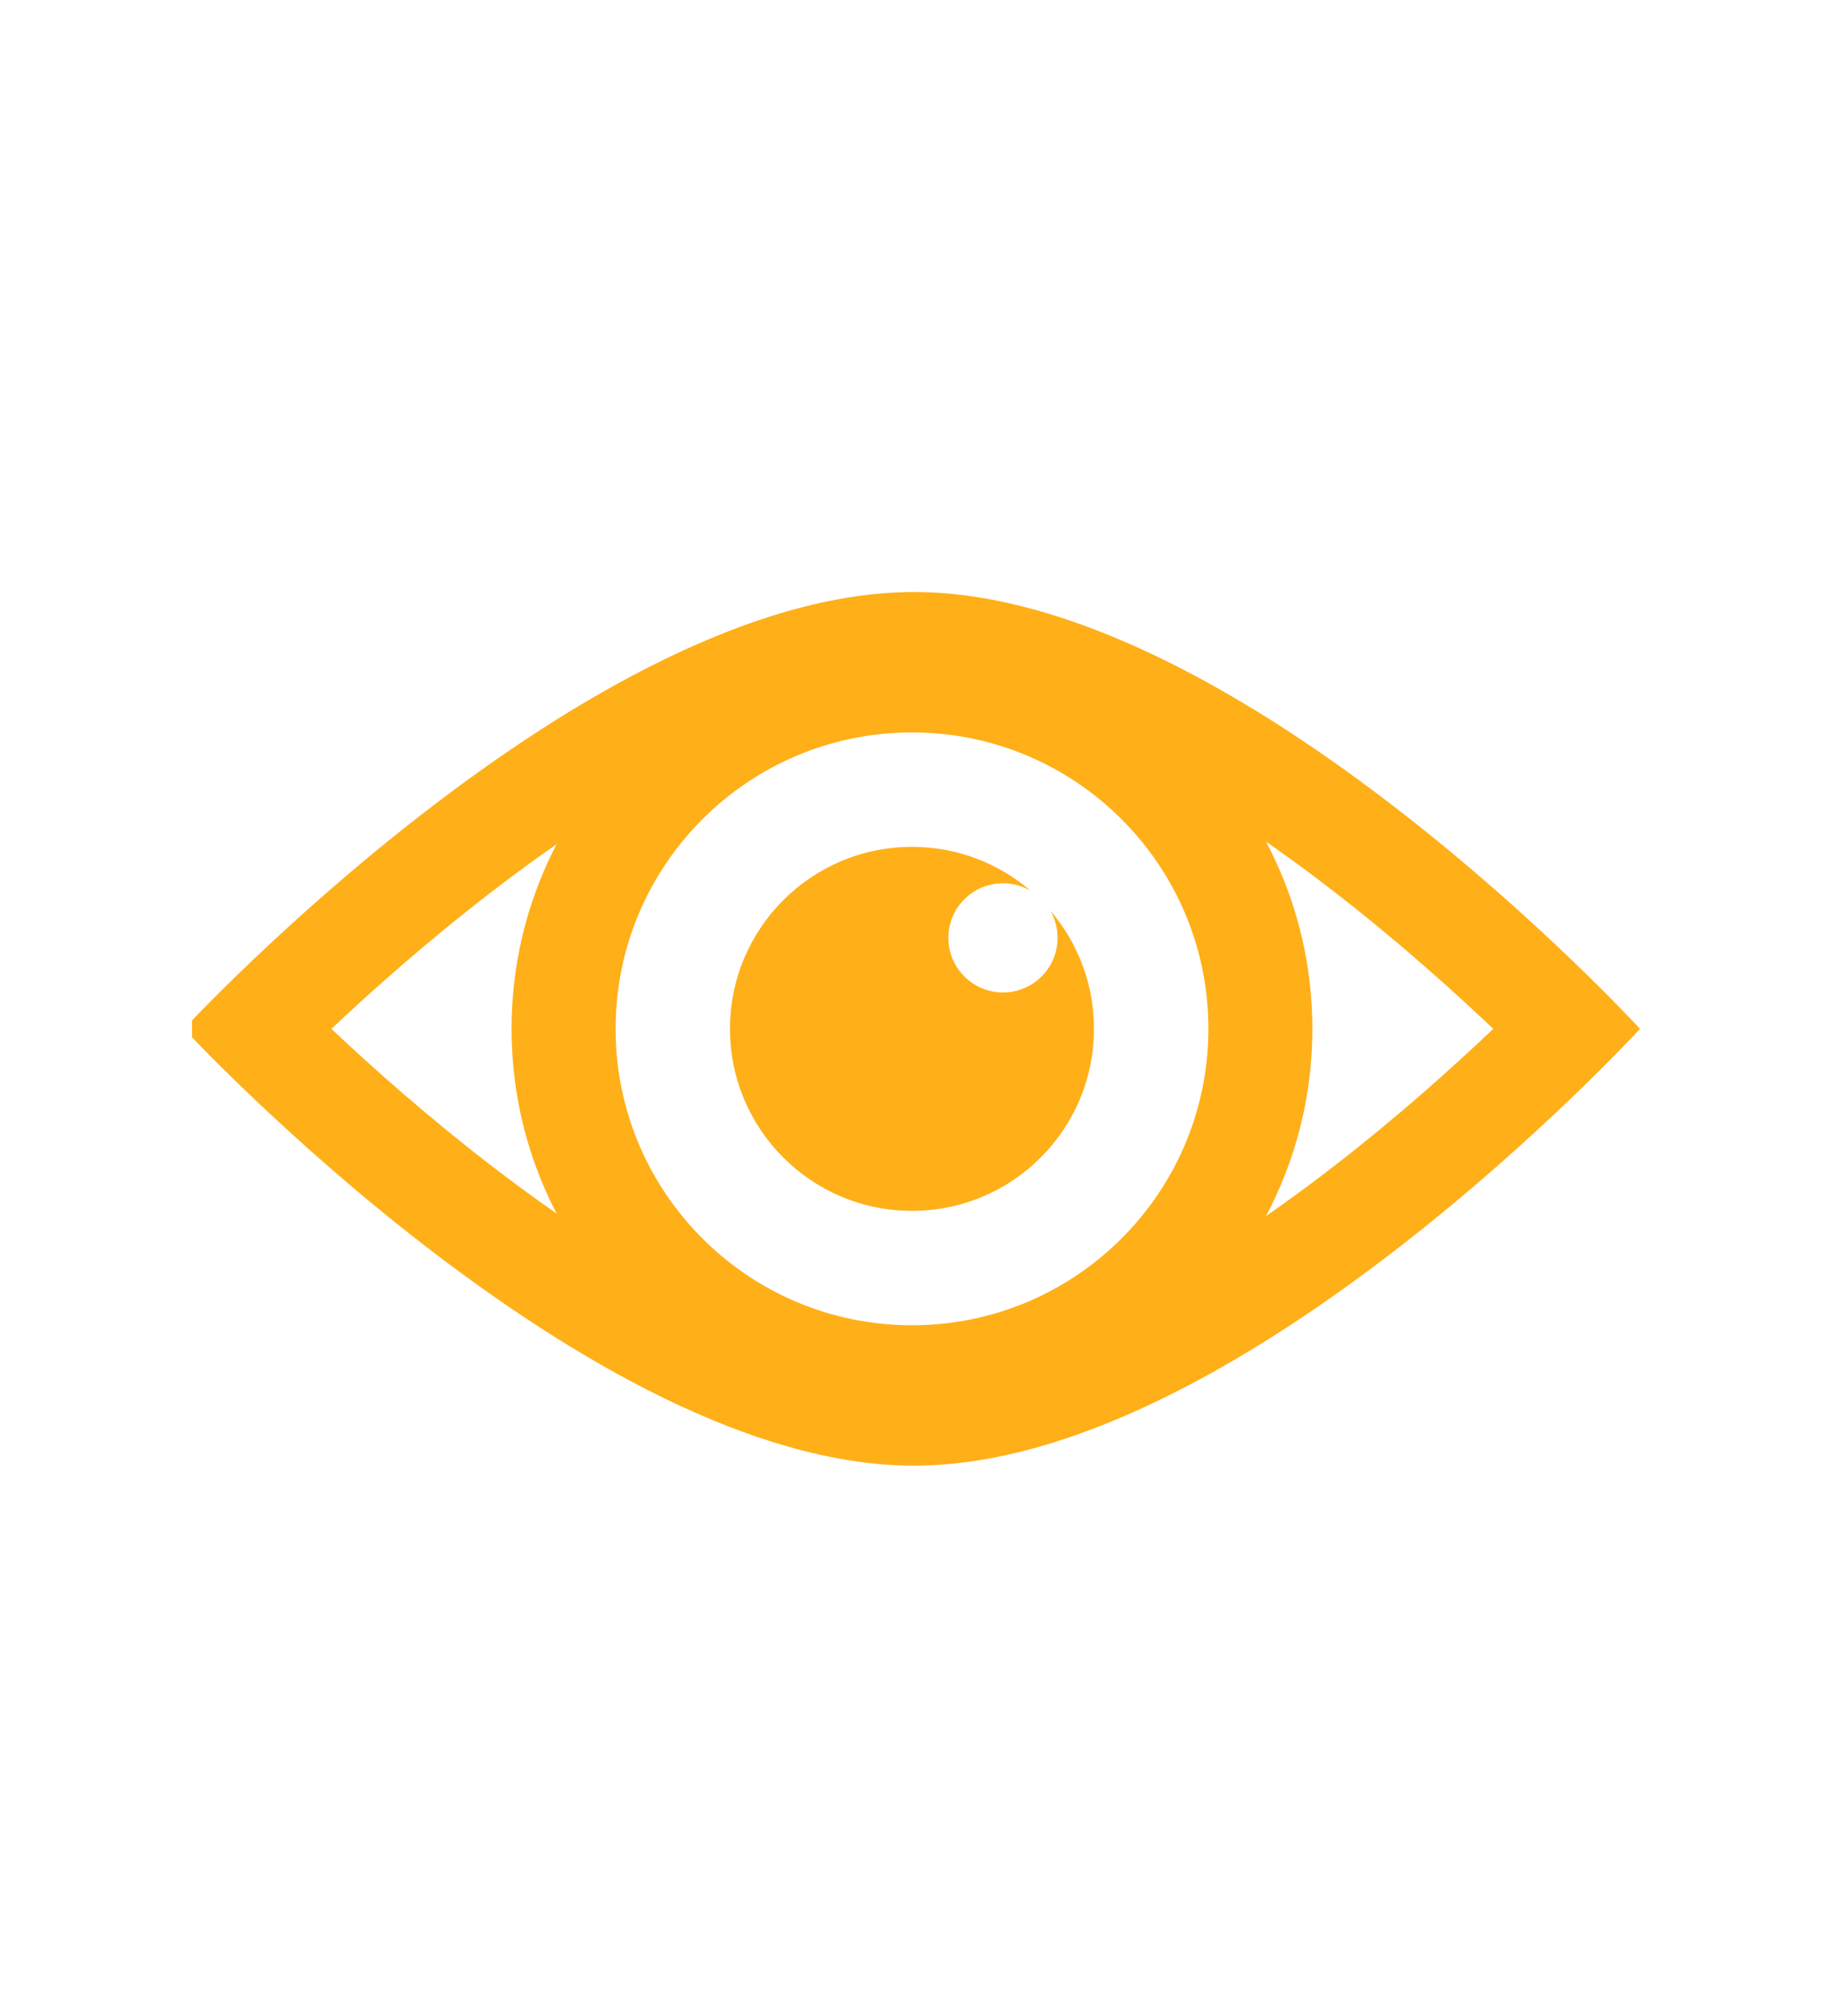 <svg width="38" height="42" viewBox="0 0 38 42" fill="none" xmlns="http://www.w3.org/2000/svg">
<g clip-path="url(#clip0_144_1005)">
<path fill-rule="evenodd" clip-rule="evenodd" d="M34.166 21.433C34.166 21.433 25.825 12.333 19.04 12.333C12.255 12.333 3.833 21.433 3.833 21.433C3.833 21.433 12.255 30.533 19.04 30.533C25.825 30.533 34.166 21.433 34.166 21.433ZM10.214 18.6C8.895 19.616 7.749 20.636 6.904 21.433C7.749 22.231 8.895 23.251 10.214 24.267C11.621 25.351 13.184 26.397 14.753 27.165C16.342 27.943 17.801 28.367 19.04 28.367C20.277 28.367 21.73 27.943 23.31 27.167C24.871 26.4 26.423 25.354 27.82 24.271C29.132 23.254 30.271 22.231 31.109 21.433C30.271 20.636 29.132 19.613 27.82 18.596C26.423 17.512 24.871 16.467 23.31 15.7C21.73 14.924 20.277 14.5 19.04 14.5C17.801 14.5 16.342 14.924 14.753 15.701C13.184 16.469 11.621 17.516 10.214 18.6Z" fill="#FFAF18"/>
<path fill-rule="evenodd" clip-rule="evenodd" d="M19 27.608C22.41 27.608 25.175 24.844 25.175 21.433C25.175 18.023 22.41 15.258 19 15.258C15.589 15.258 12.825 18.023 12.825 21.433C12.825 24.844 15.589 27.608 19 27.608ZM19 29.775C23.607 29.775 27.341 26.04 27.341 21.433C27.341 16.826 23.607 13.092 19 13.092C14.393 13.092 10.658 16.826 10.658 21.433C10.658 26.04 14.393 29.775 19 29.775Z" fill="#FFAF18"/>
<path fill-rule="evenodd" clip-rule="evenodd" d="M19 25.225C21.094 25.225 22.791 23.527 22.791 21.433C22.791 20.492 22.448 19.63 21.88 18.967C21.977 19.135 22.033 19.33 22.033 19.538C22.033 20.166 21.524 20.675 20.895 20.675C20.267 20.675 19.758 20.166 19.758 19.538C19.758 18.909 20.267 18.4 20.895 18.4C21.103 18.4 21.298 18.456 21.466 18.553C20.803 17.985 19.941 17.642 19 17.642C16.906 17.642 15.208 19.339 15.208 21.433C15.208 23.527 16.906 25.225 19 25.225Z" fill="#FFAF18"/>
</g>
<defs>
<clipPath id="clip0_144_1005">
<rect width="34" height="34" fill="white" transform="translate(4 8)"/>
</clipPath>
</defs>
</svg>
